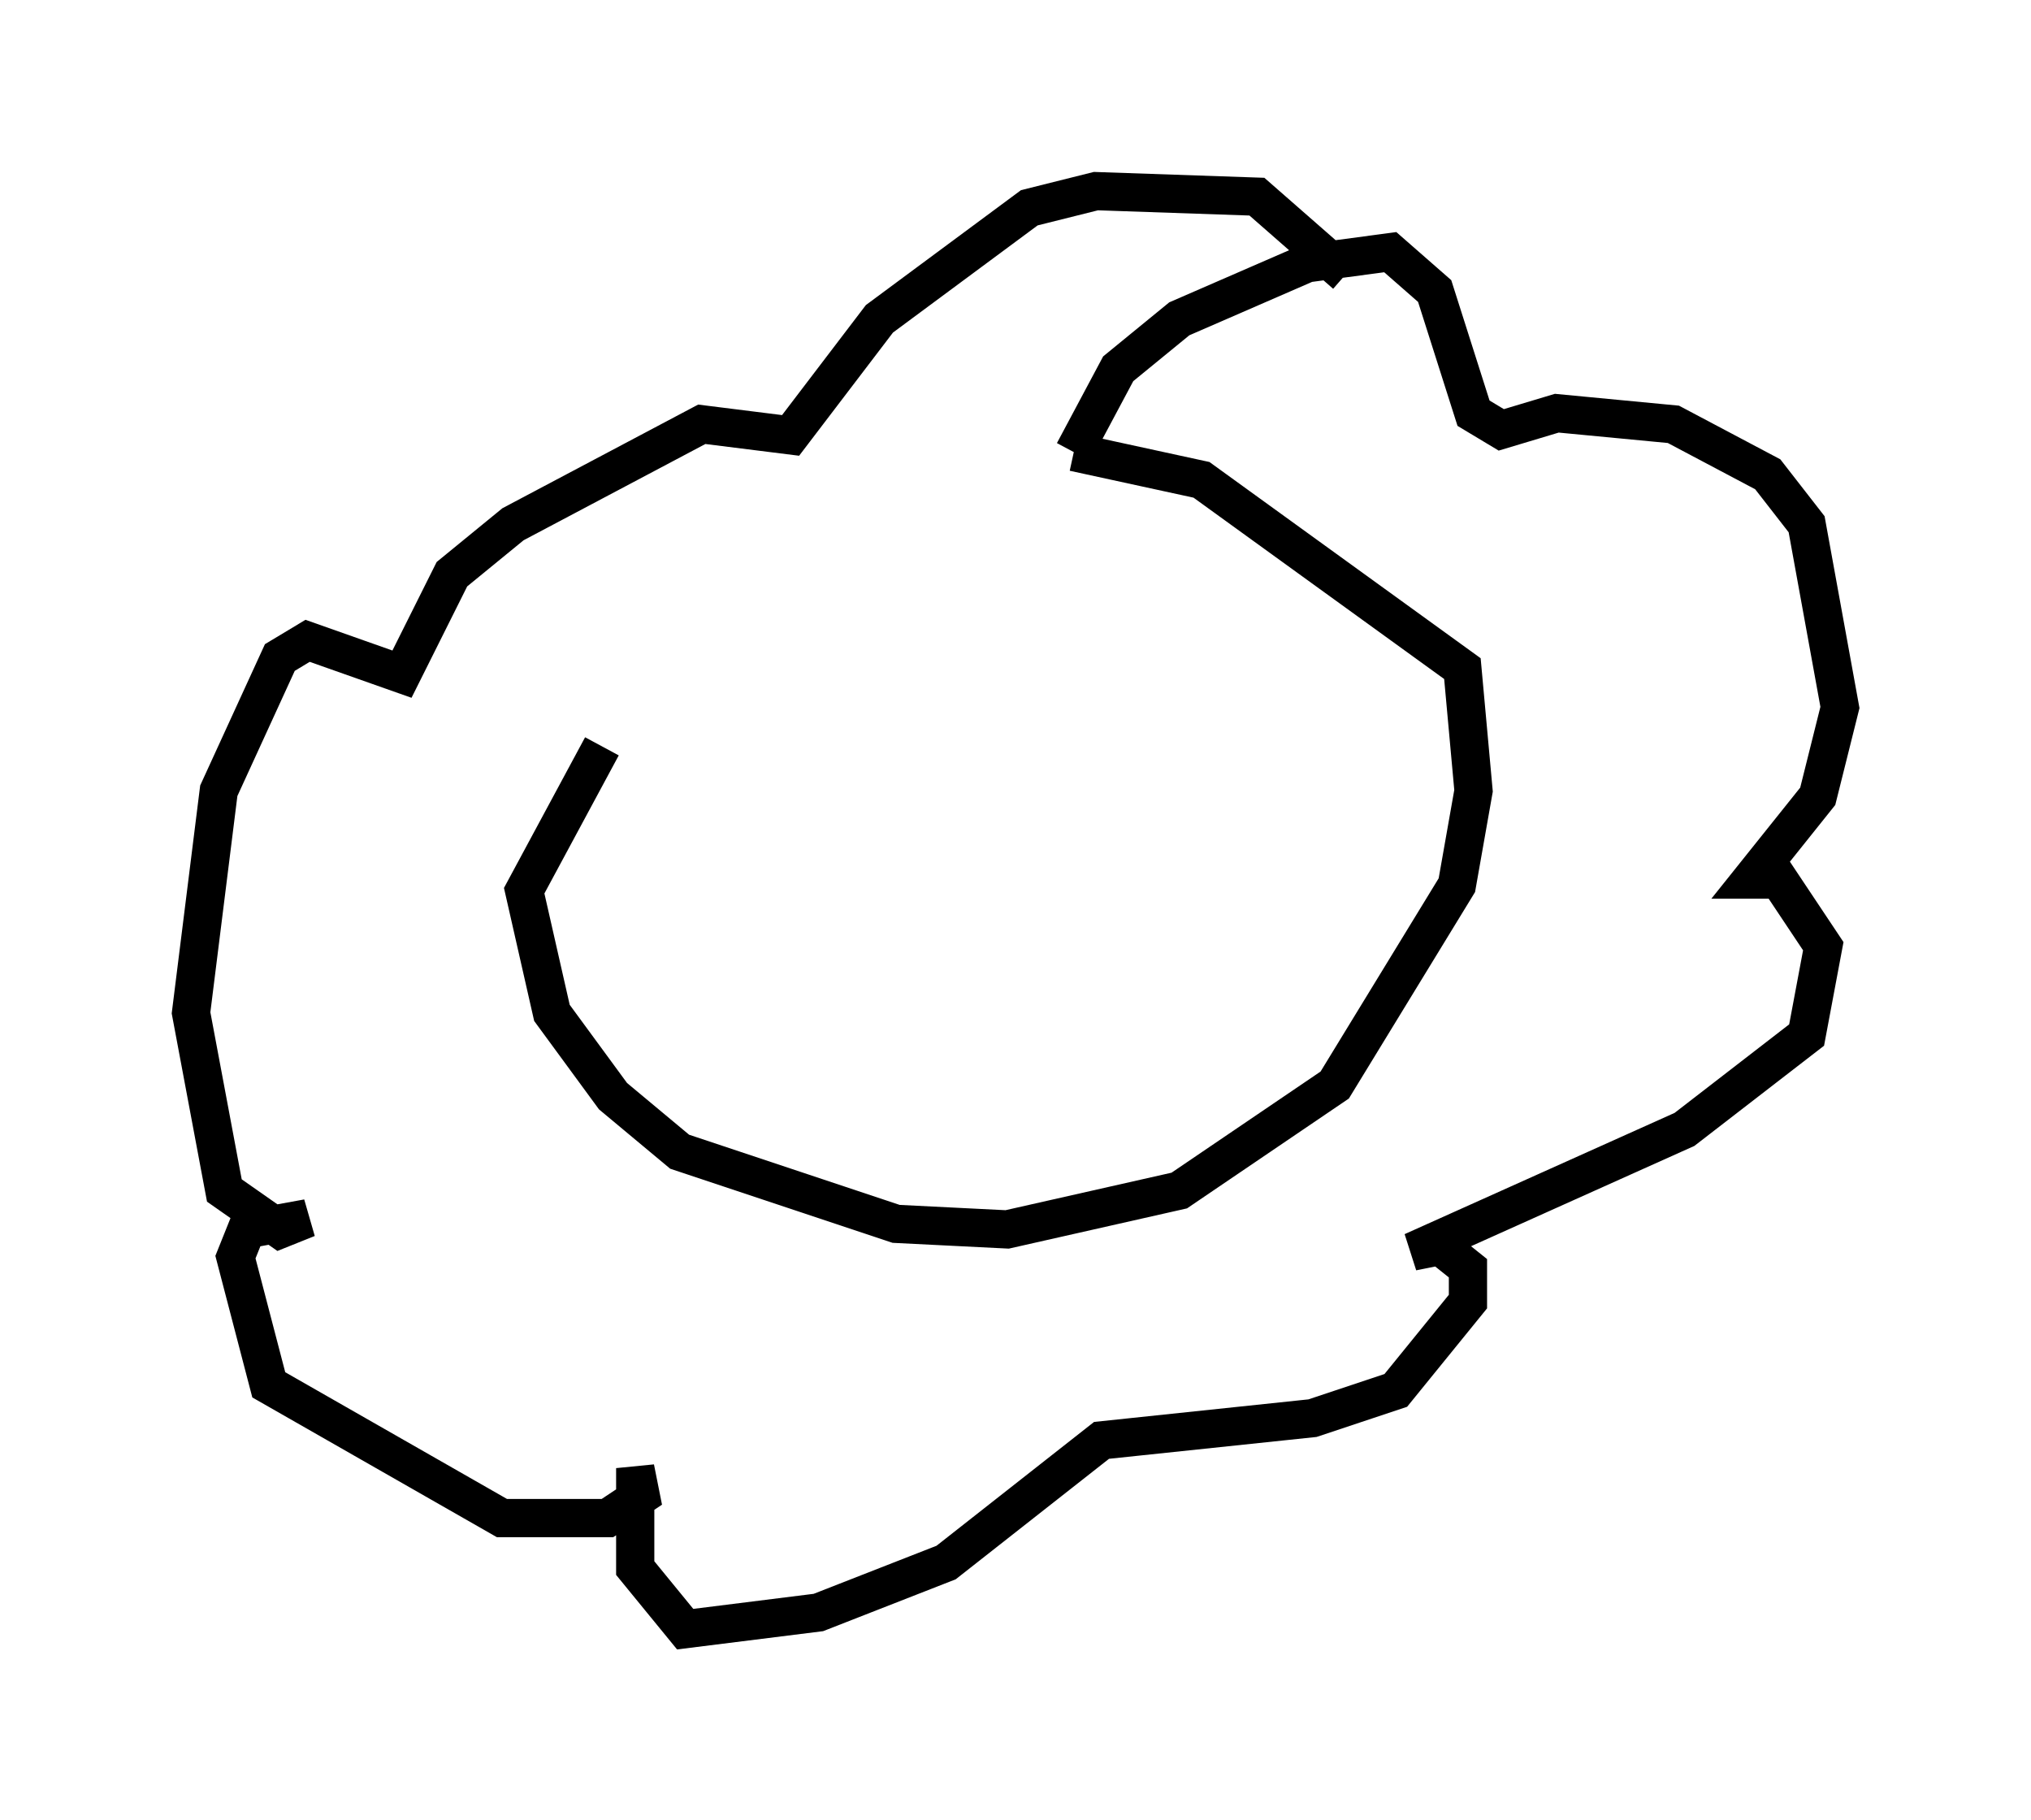 <?xml version="1.0" encoding="utf-8" ?>
<svg baseProfile="full" height="47.62" version="1.1" width="53.14" xmlns="http://www.w3.org/2000/svg" xmlns:ev="http://www.w3.org/2001/xml-events" xmlns:xlink="http://www.w3.org/1999/xlink"><defs /><rect fill="white" height="47.62" width="53.14" x="0" y="0" /><path d="M28.676, 13.134 m-12.927, 6.391 l-2.034, 3.777 0.726, 3.196 l1.598, 2.179 1.743, 1.453 l5.665, 1.888 2.905, 0.145 l4.503, -1.017 4.067, -2.76 l3.196, -5.229 0.436, -2.469 l-0.291, -3.196 -6.827, -4.939 l-3.341, -0.726 m0.0, 0.0 l1.162, -2.179 1.598, -1.307 l3.341, -1.453 2.179, -0.291 l1.162, 1.017 1.017, 3.196 l0.726, 0.436 1.453, -0.436 l3.05, 0.291 2.469, 1.307 l1.017, 1.307 0.872, 4.793 l-0.581, 2.324 -1.743, 2.179 l0.726, 0.0 1.162, 1.743 l-0.436, 2.324 -3.196, 2.469 l-7.117, 3.196 0.726, -0.145 l0.726, 0.581 0.0, 0.872 l-1.888, 2.324 -2.179, 0.726 l-5.52, 0.581 -4.067, 3.196 l-3.341, 1.307 -3.486, 0.436 l-1.307, -1.598 0.0, -2.615 l0.145, 0.726 -0.872, 0.581 l-2.76, 0.0 -6.101, -3.486 l-0.872, -3.341 0.291, -0.726 l1.598, -0.291 -0.726, 0.291 l-1.453, -1.017 -0.872, -4.648 l0.726, -5.81 1.598, -3.486 l0.726, -0.436 2.469, 0.872 l1.307, -2.615 1.598, -1.307 l4.939, -2.615 2.324, 0.291 l2.324, -3.05 3.922, -2.905 l1.743, -0.436 4.212, 0.145 l2.324, 2.034 " fill="none" stroke="black" stroke-width="1" /></svg>